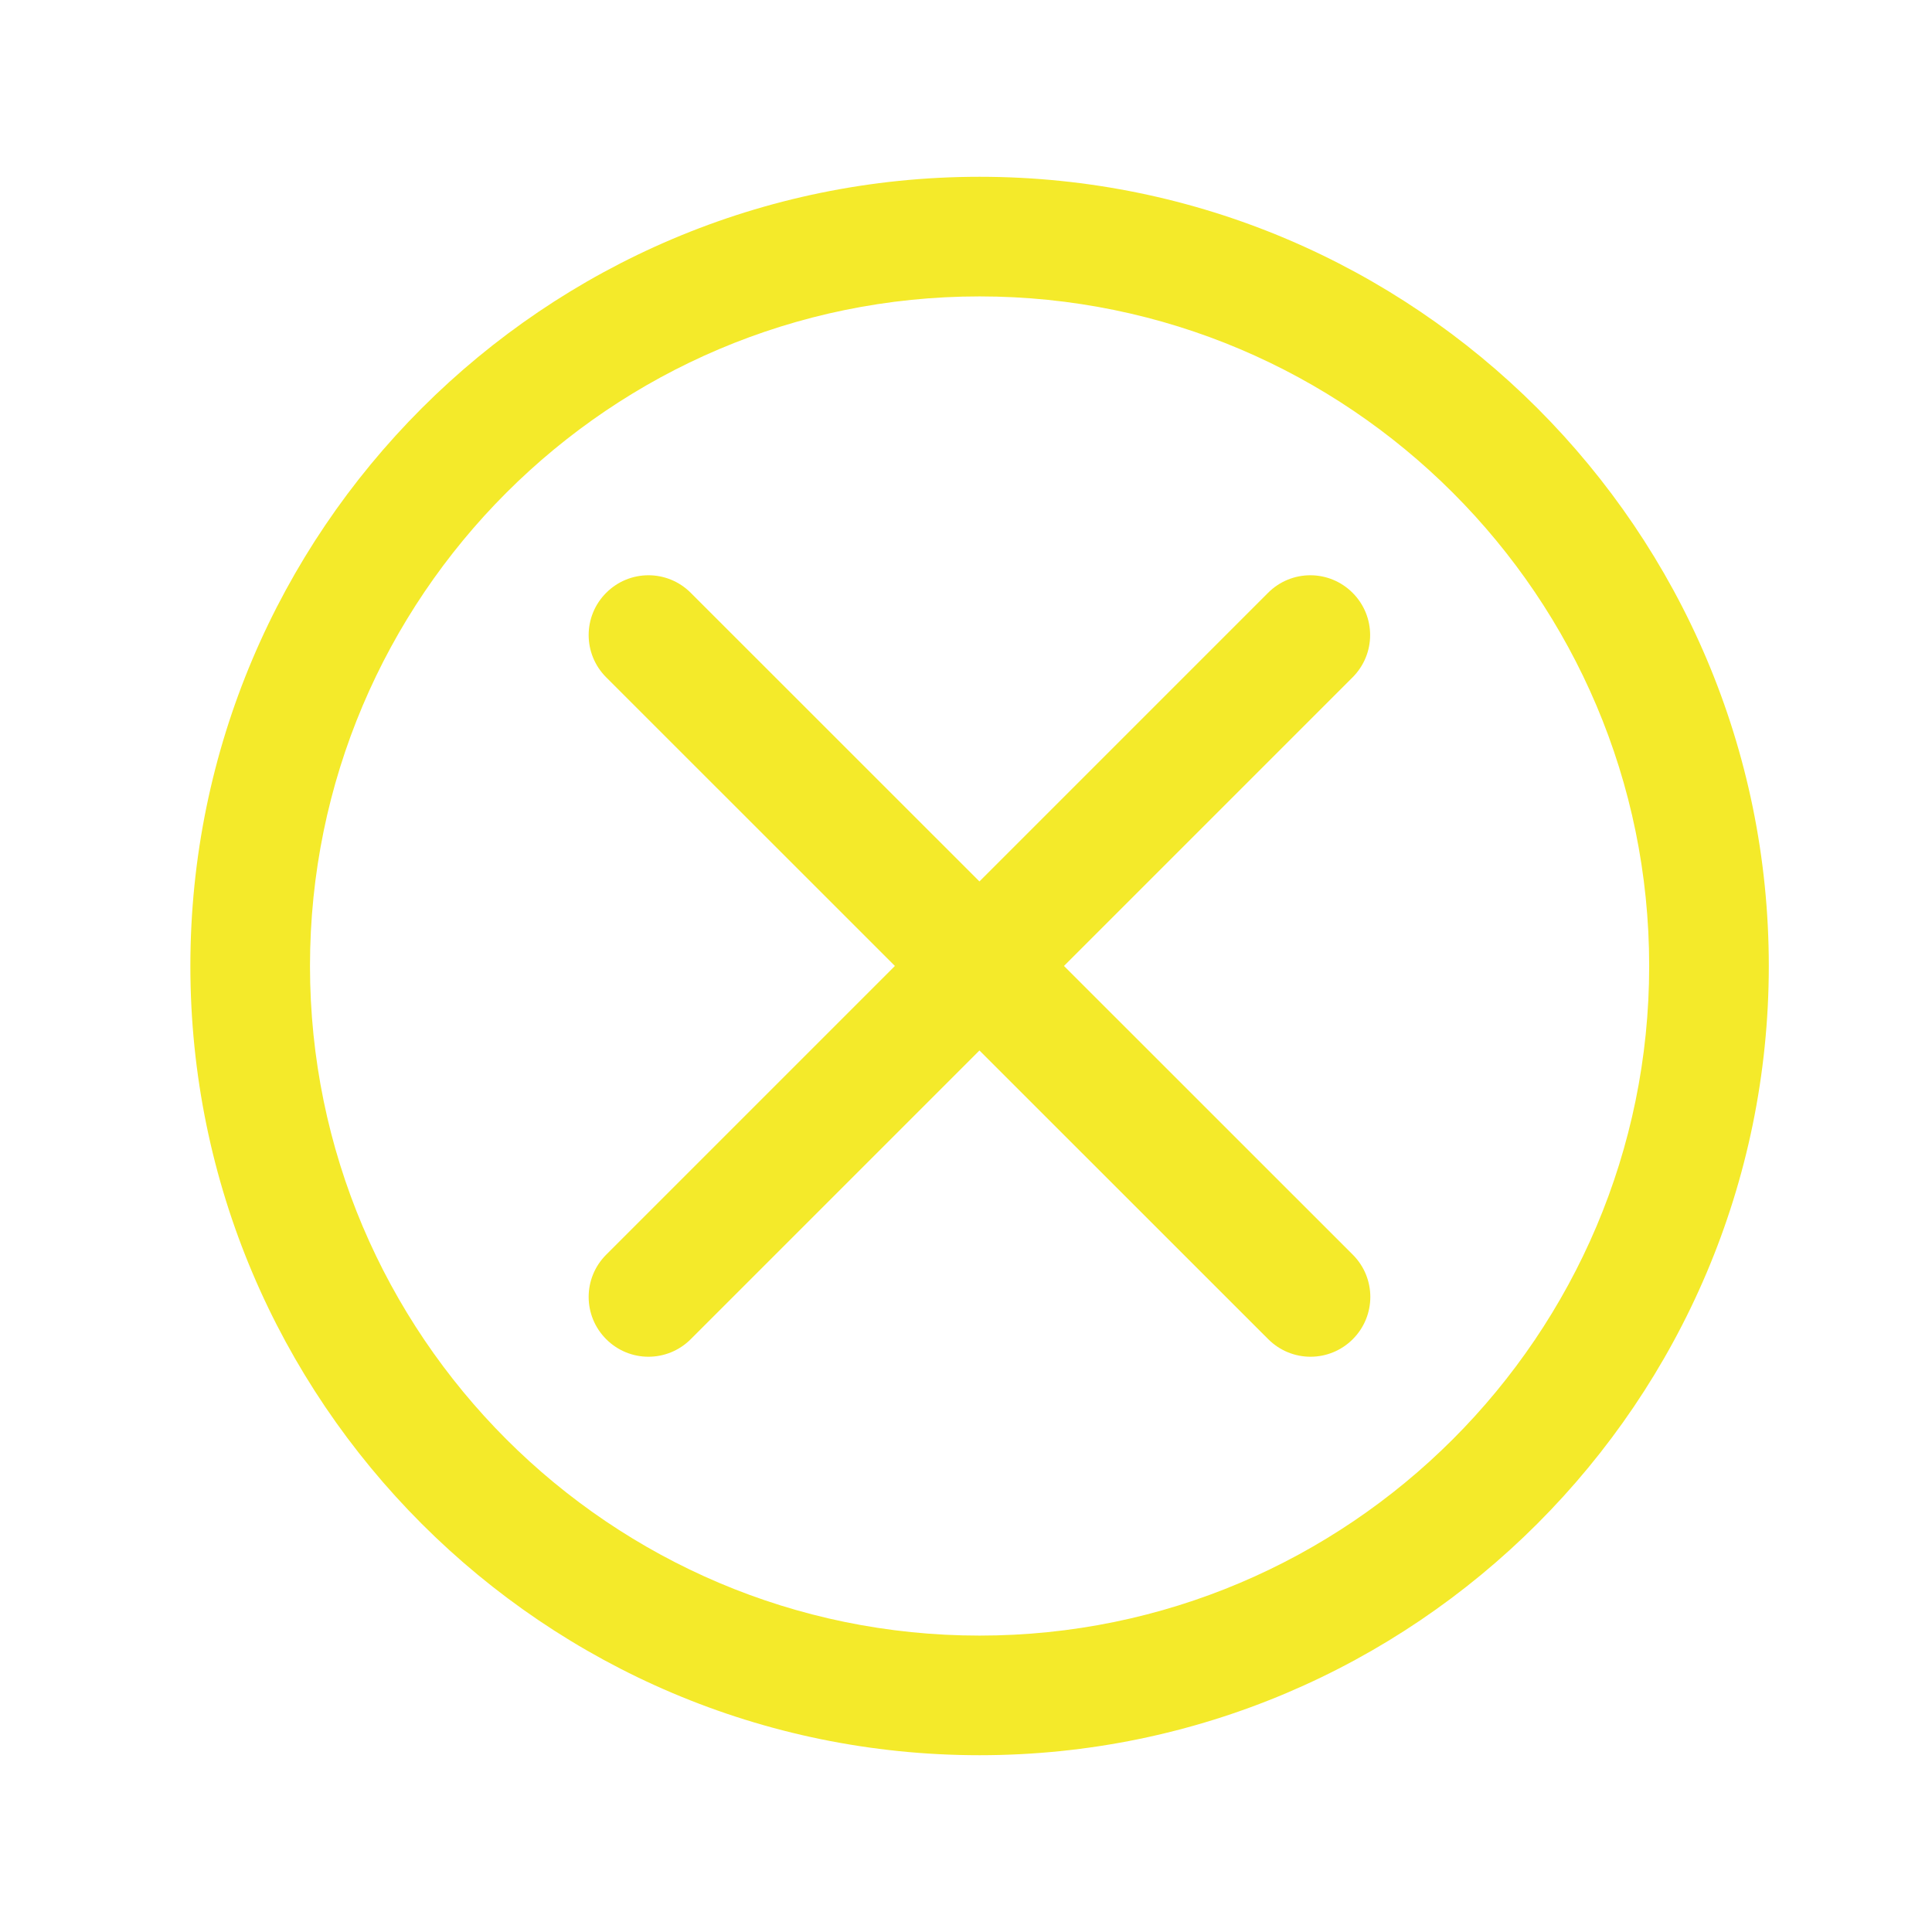 <?xml version="1.0" standalone="no"?><!DOCTYPE svg PUBLIC "-//W3C//DTD SVG 1.1//EN" "http://www.w3.org/Graphics/SVG/1.1/DTD/svg11.dtd"><svg t="1632884036263" class="icon" viewBox="0 0 1024 1024" version="1.1" xmlns="http://www.w3.org/2000/svg" p-id="1758" xmlns:xlink="http://www.w3.org/1999/xlink" width="200" height="200"><defs><style type="text/css"></style></defs><path d="M519.2 930.3c-230.7 0-418.3-187.6-418.3-418.3 0-230.6 187.6-418.3 418.3-418.3 230.6 0 418.3 187.6 418.3 418.3-0.1 230.6-187.7 418.3-418.3 418.3z m0-773.2c-195.7 0-354.9 159.2-354.9 354.9s159.2 354.9 354.9 354.9S874.1 707.7 874.1 512 714.9 157.1 519.2 157.1z" fill="#f4ea2a" p-id="1759"></path><path d="M694.6 719.1c-8.1 0-16.2-3.1-22.4-9.3L321.3 359c-12.4-12.4-12.4-32.4 0-44.8 12.4-12.4 32.4-12.4 44.8 0L717 665c12.4 12.4 12.4 32.4 0 44.8-6.2 6.2-14.3 9.3-22.4 9.3z" fill="#f4ea2a" p-id="1760"></path><path d="M343.7 719.1c-8.1 0-16.2-3.1-22.4-9.3-12.4-12.4-12.4-32.4 0-44.8l350.8-350.8c12.4-12.4 32.4-12.4 44.8 0 12.4 12.4 12.4 32.4 0 44.8L366.1 709.8c-6.2 6.2-14.3 9.3-22.4 9.3z" fill="#f4ea2a" p-id="1761"></path></svg>